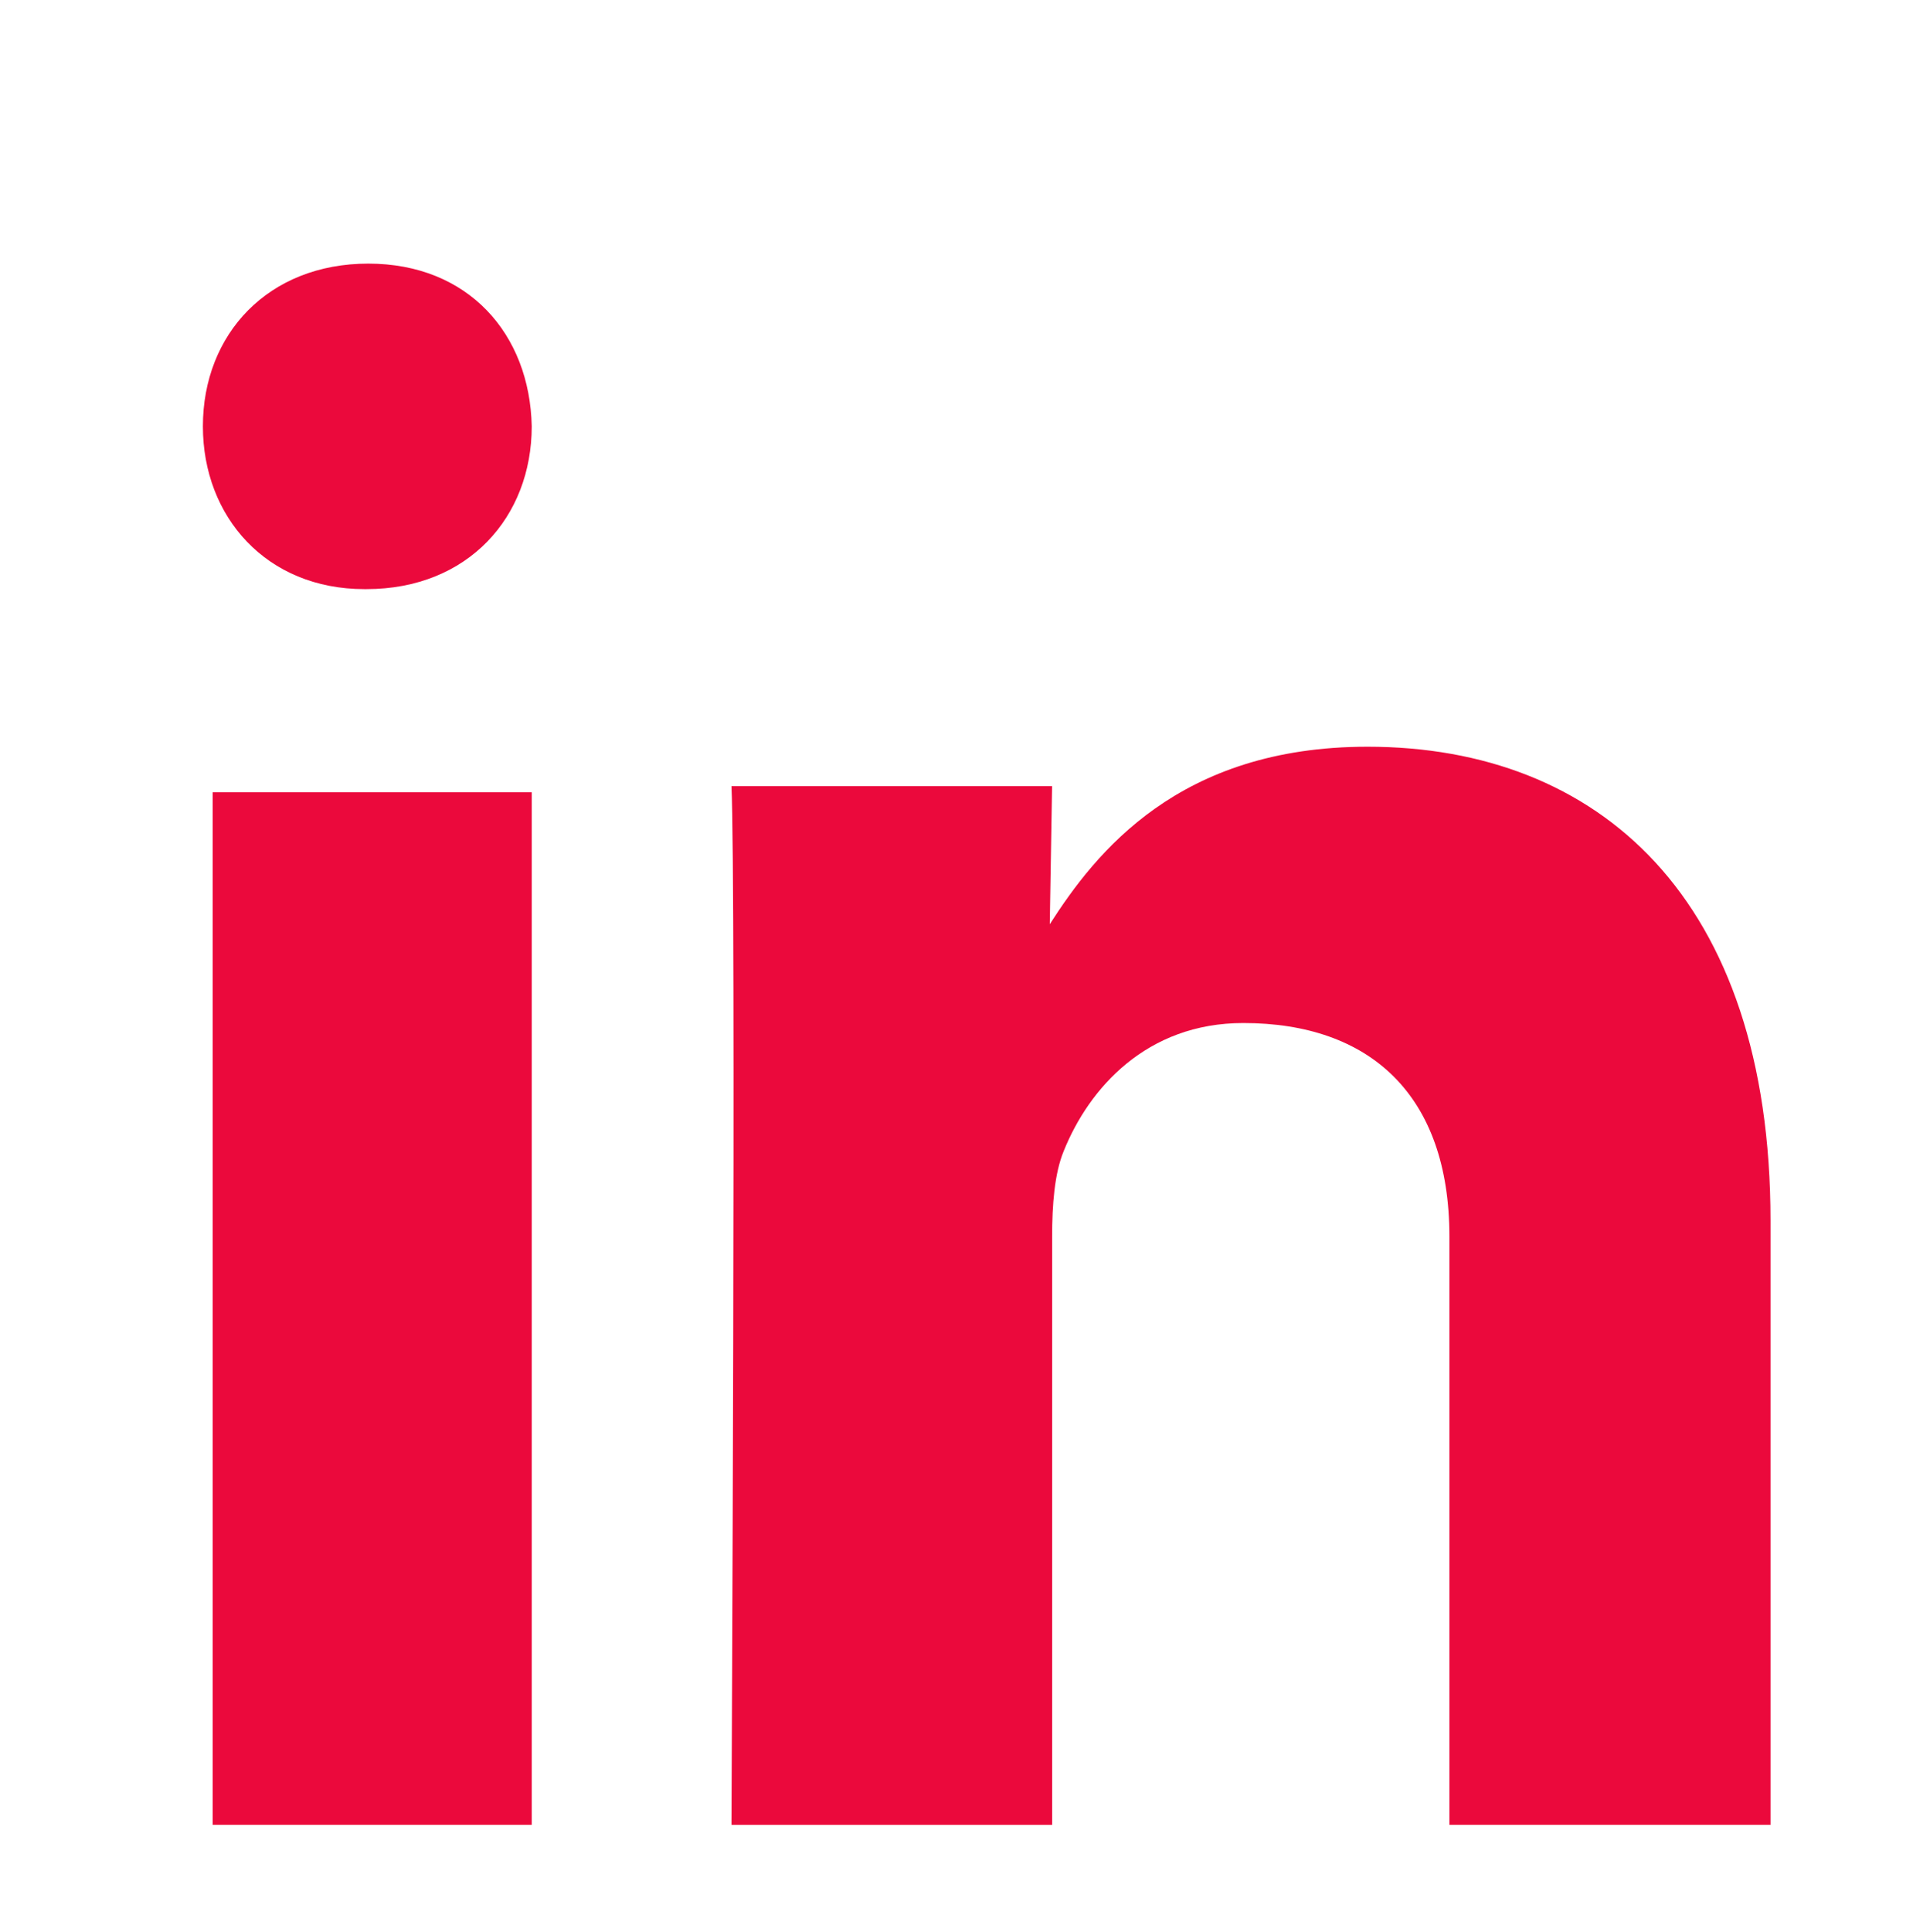 <?xml version="1.0" encoding="utf-8"?>
<!-- Generator: Adobe Illustrator 15.0.2, SVG Export Plug-In . SVG Version: 6.00 Build 0)  -->
<!DOCTYPE svg PUBLIC "-//W3C//DTD SVG 1.1//EN" "http://www.w3.org/Graphics/SVG/1.1/DTD/svg11.dtd">
<svg version="1.1" id="Layer_1" xmlns:sketch="http://www.bohemiancoding.com/sketch/ns"
	 xmlns="http://www.w3.org/2000/svg" xmlns:xlink="http://www.w3.org/1999/xlink" x="0px" y="0px" width="33.915px"
	 height="34.239px" viewBox="12.456 11.482 33.915 34.239" enable-background="new 12.456 11.482 33.915 34.239"
	 xml:space="preserve">
<path fill="#EB093C" d="M21.883,43.823V25.524h-5.656v18.299H21.883z M21.883,19.038c-0.034-1.637-1.125-2.884-2.898-2.884
	c-1.773,0-2.932,1.247-2.932,2.884c0,1.602,1.125,2.885,2.864,2.885h0.034C20.758,21.923,21.883,20.64,21.883,19.038z
	 M31.109,43.823V33.397c0-0.558,0.041-1.116,0.205-1.514c0.449-1.116,1.47-2.27,3.184-2.27c2.246,0,3.654,1.275,3.654,3.784v10.426
	h5.693V33.118c0-5.734-3.061-8.402-7.144-8.402c-3.349,0-4.817,1.872-5.634,3.146l0.041-2.447h-5.684c0.082,1.751,0,18.409,0,18.409
	H31.109z"/>
</svg>
